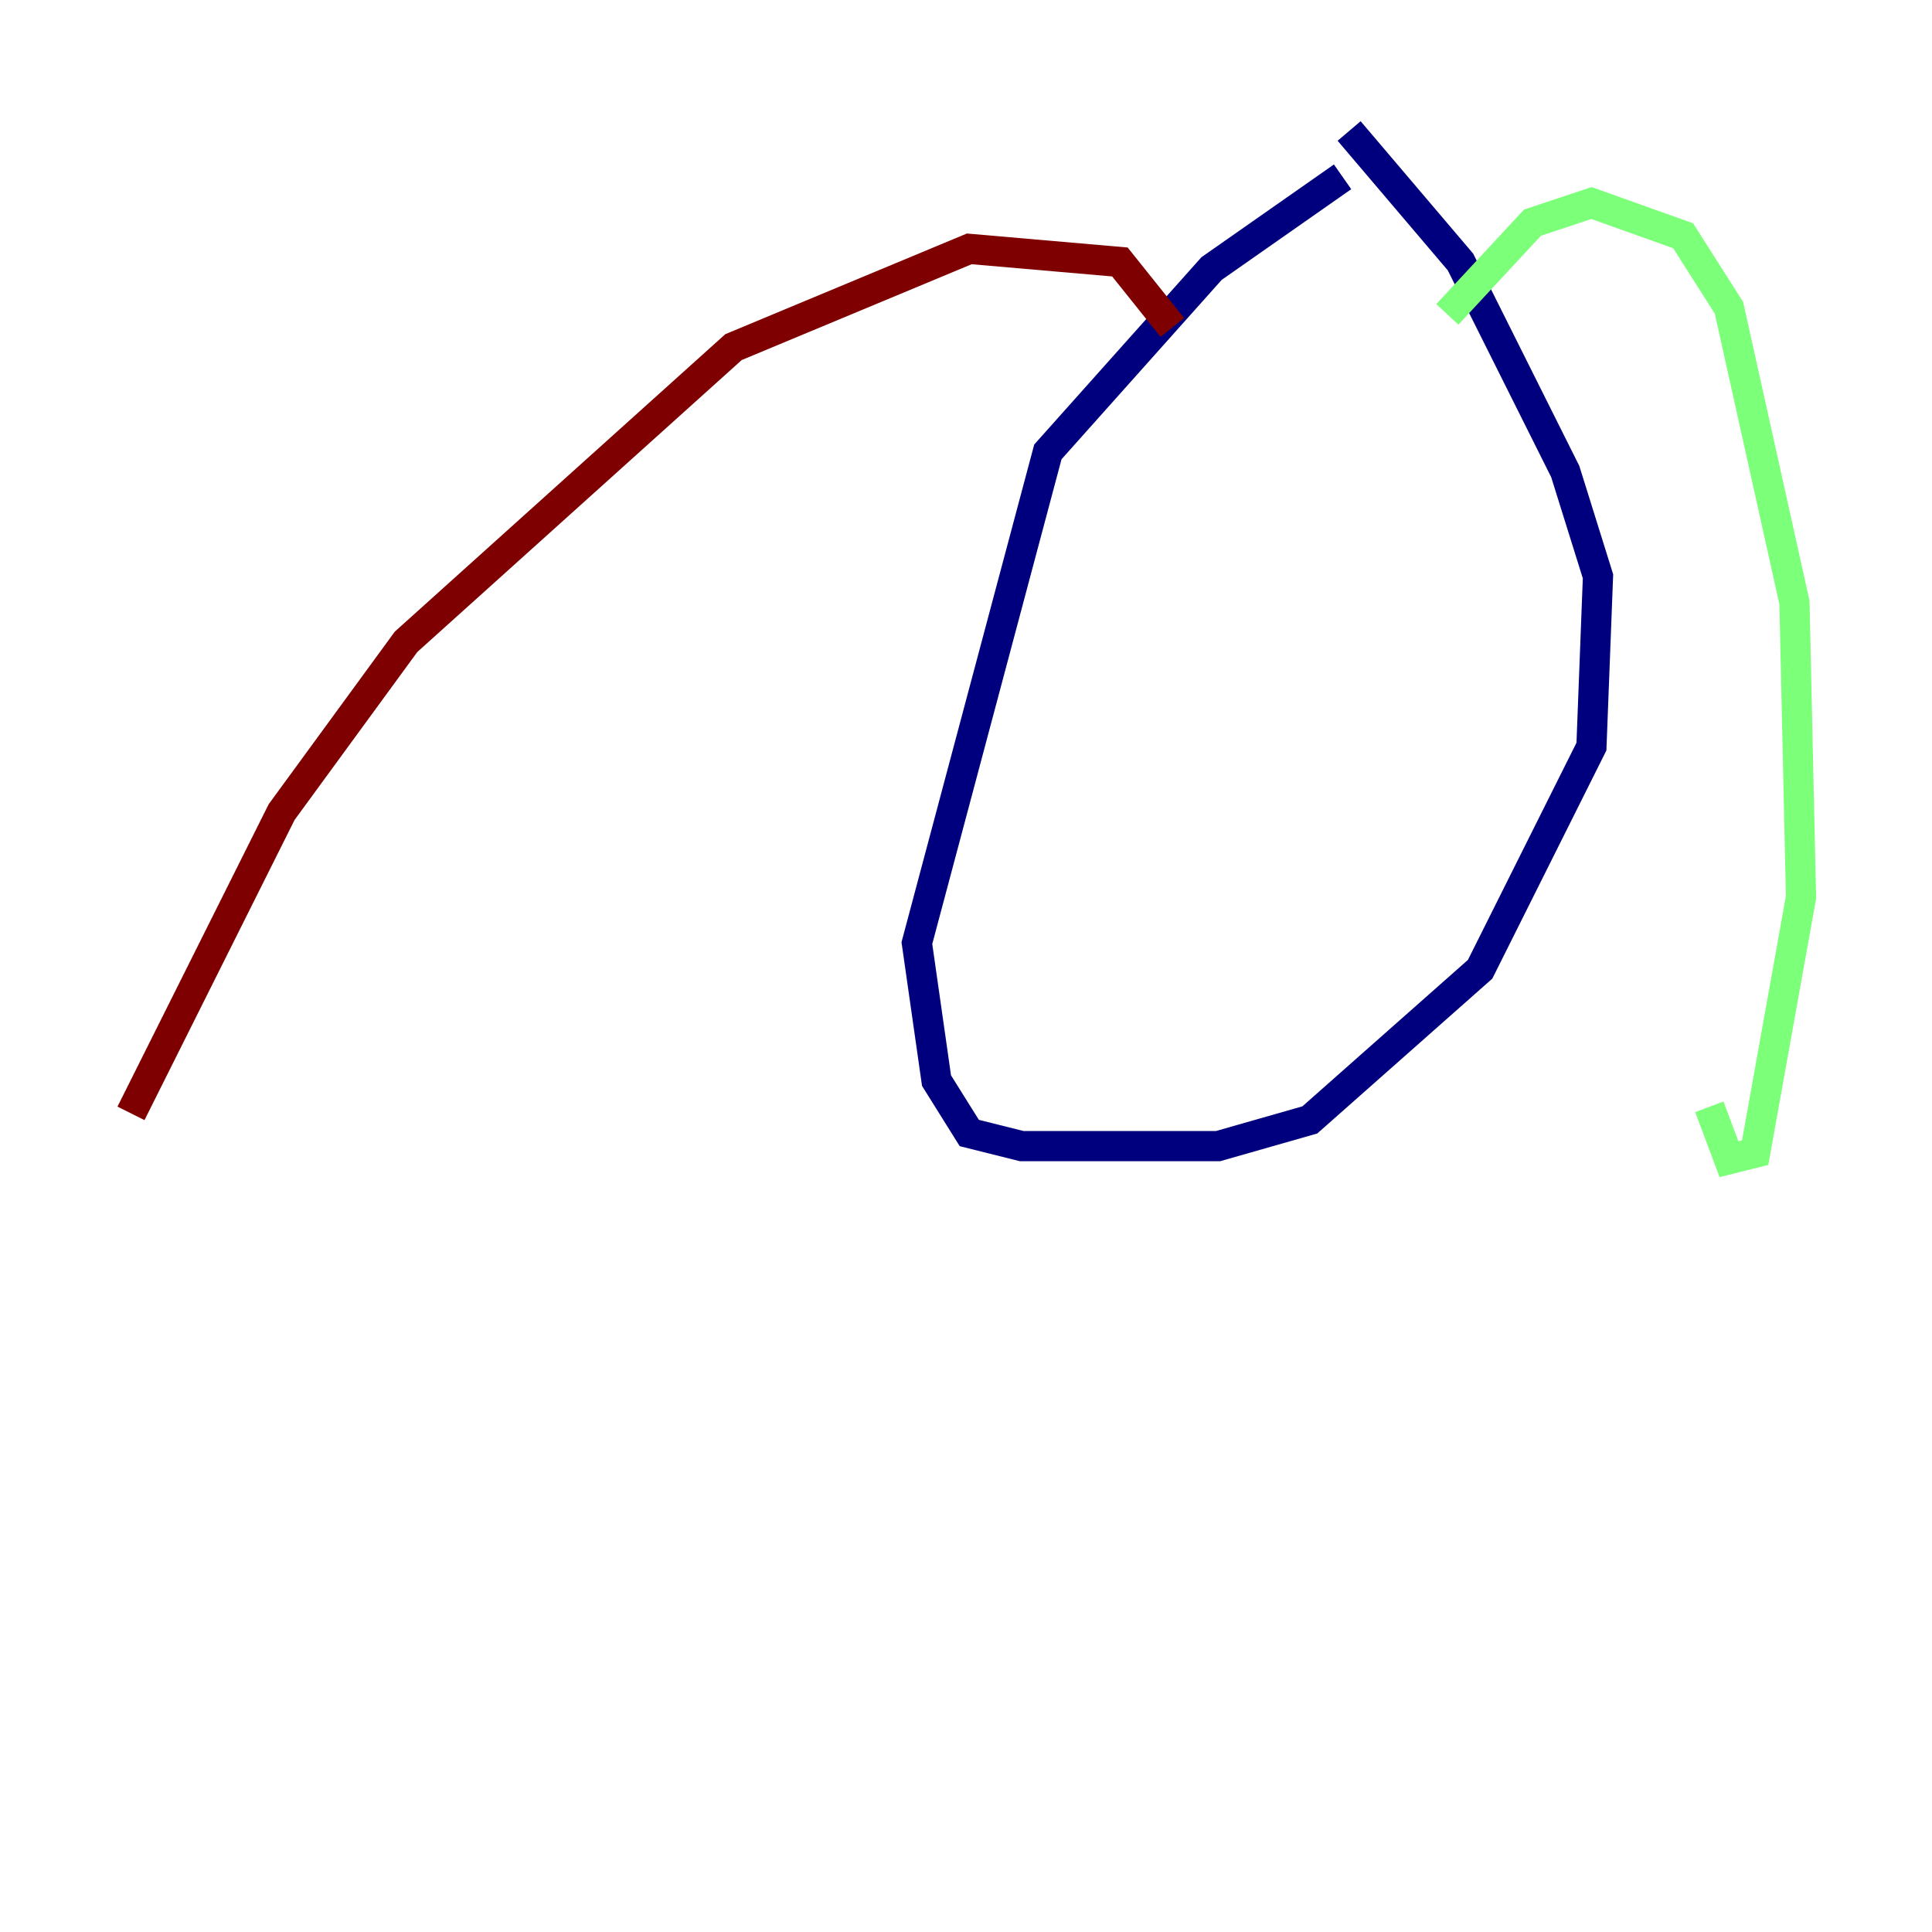 <?xml version="1.0" encoding="utf-8" ?>
<svg baseProfile="tiny" height="128" version="1.2" viewBox="0,0,128,128" width="128" xmlns="http://www.w3.org/2000/svg" xmlns:ev="http://www.w3.org/2001/xml-events" xmlns:xlink="http://www.w3.org/1999/xlink"><defs /><polyline fill="none" points="88.949,11.715 80.271,17.79 69.424,29.939 60.746,62.481 62.047,71.593 64.217,75.064 67.688,75.932 80.705,75.932 86.78,74.197 98.061,64.217 105.437,49.464 105.871,38.183 103.702,31.241 96.759,17.356 89.383,8.678" stroke="#00007f" stroke-width="2" /><polyline fill="none" points="95.891,20.827 101.532,14.752 105.437,13.451 111.512,15.62 114.549,20.393 118.888,39.919 119.322,59.444 116.285,76.366 114.549,76.8 113.248,73.329" stroke="#7cff79" stroke-width="2" /><polyline fill="none" points="77.668,21.695 74.197,17.356 64.217,16.488 48.597,22.997 26.902,42.522 18.658,53.803 8.678,73.763" stroke="#7f0000" stroke-width="2" /></svg>